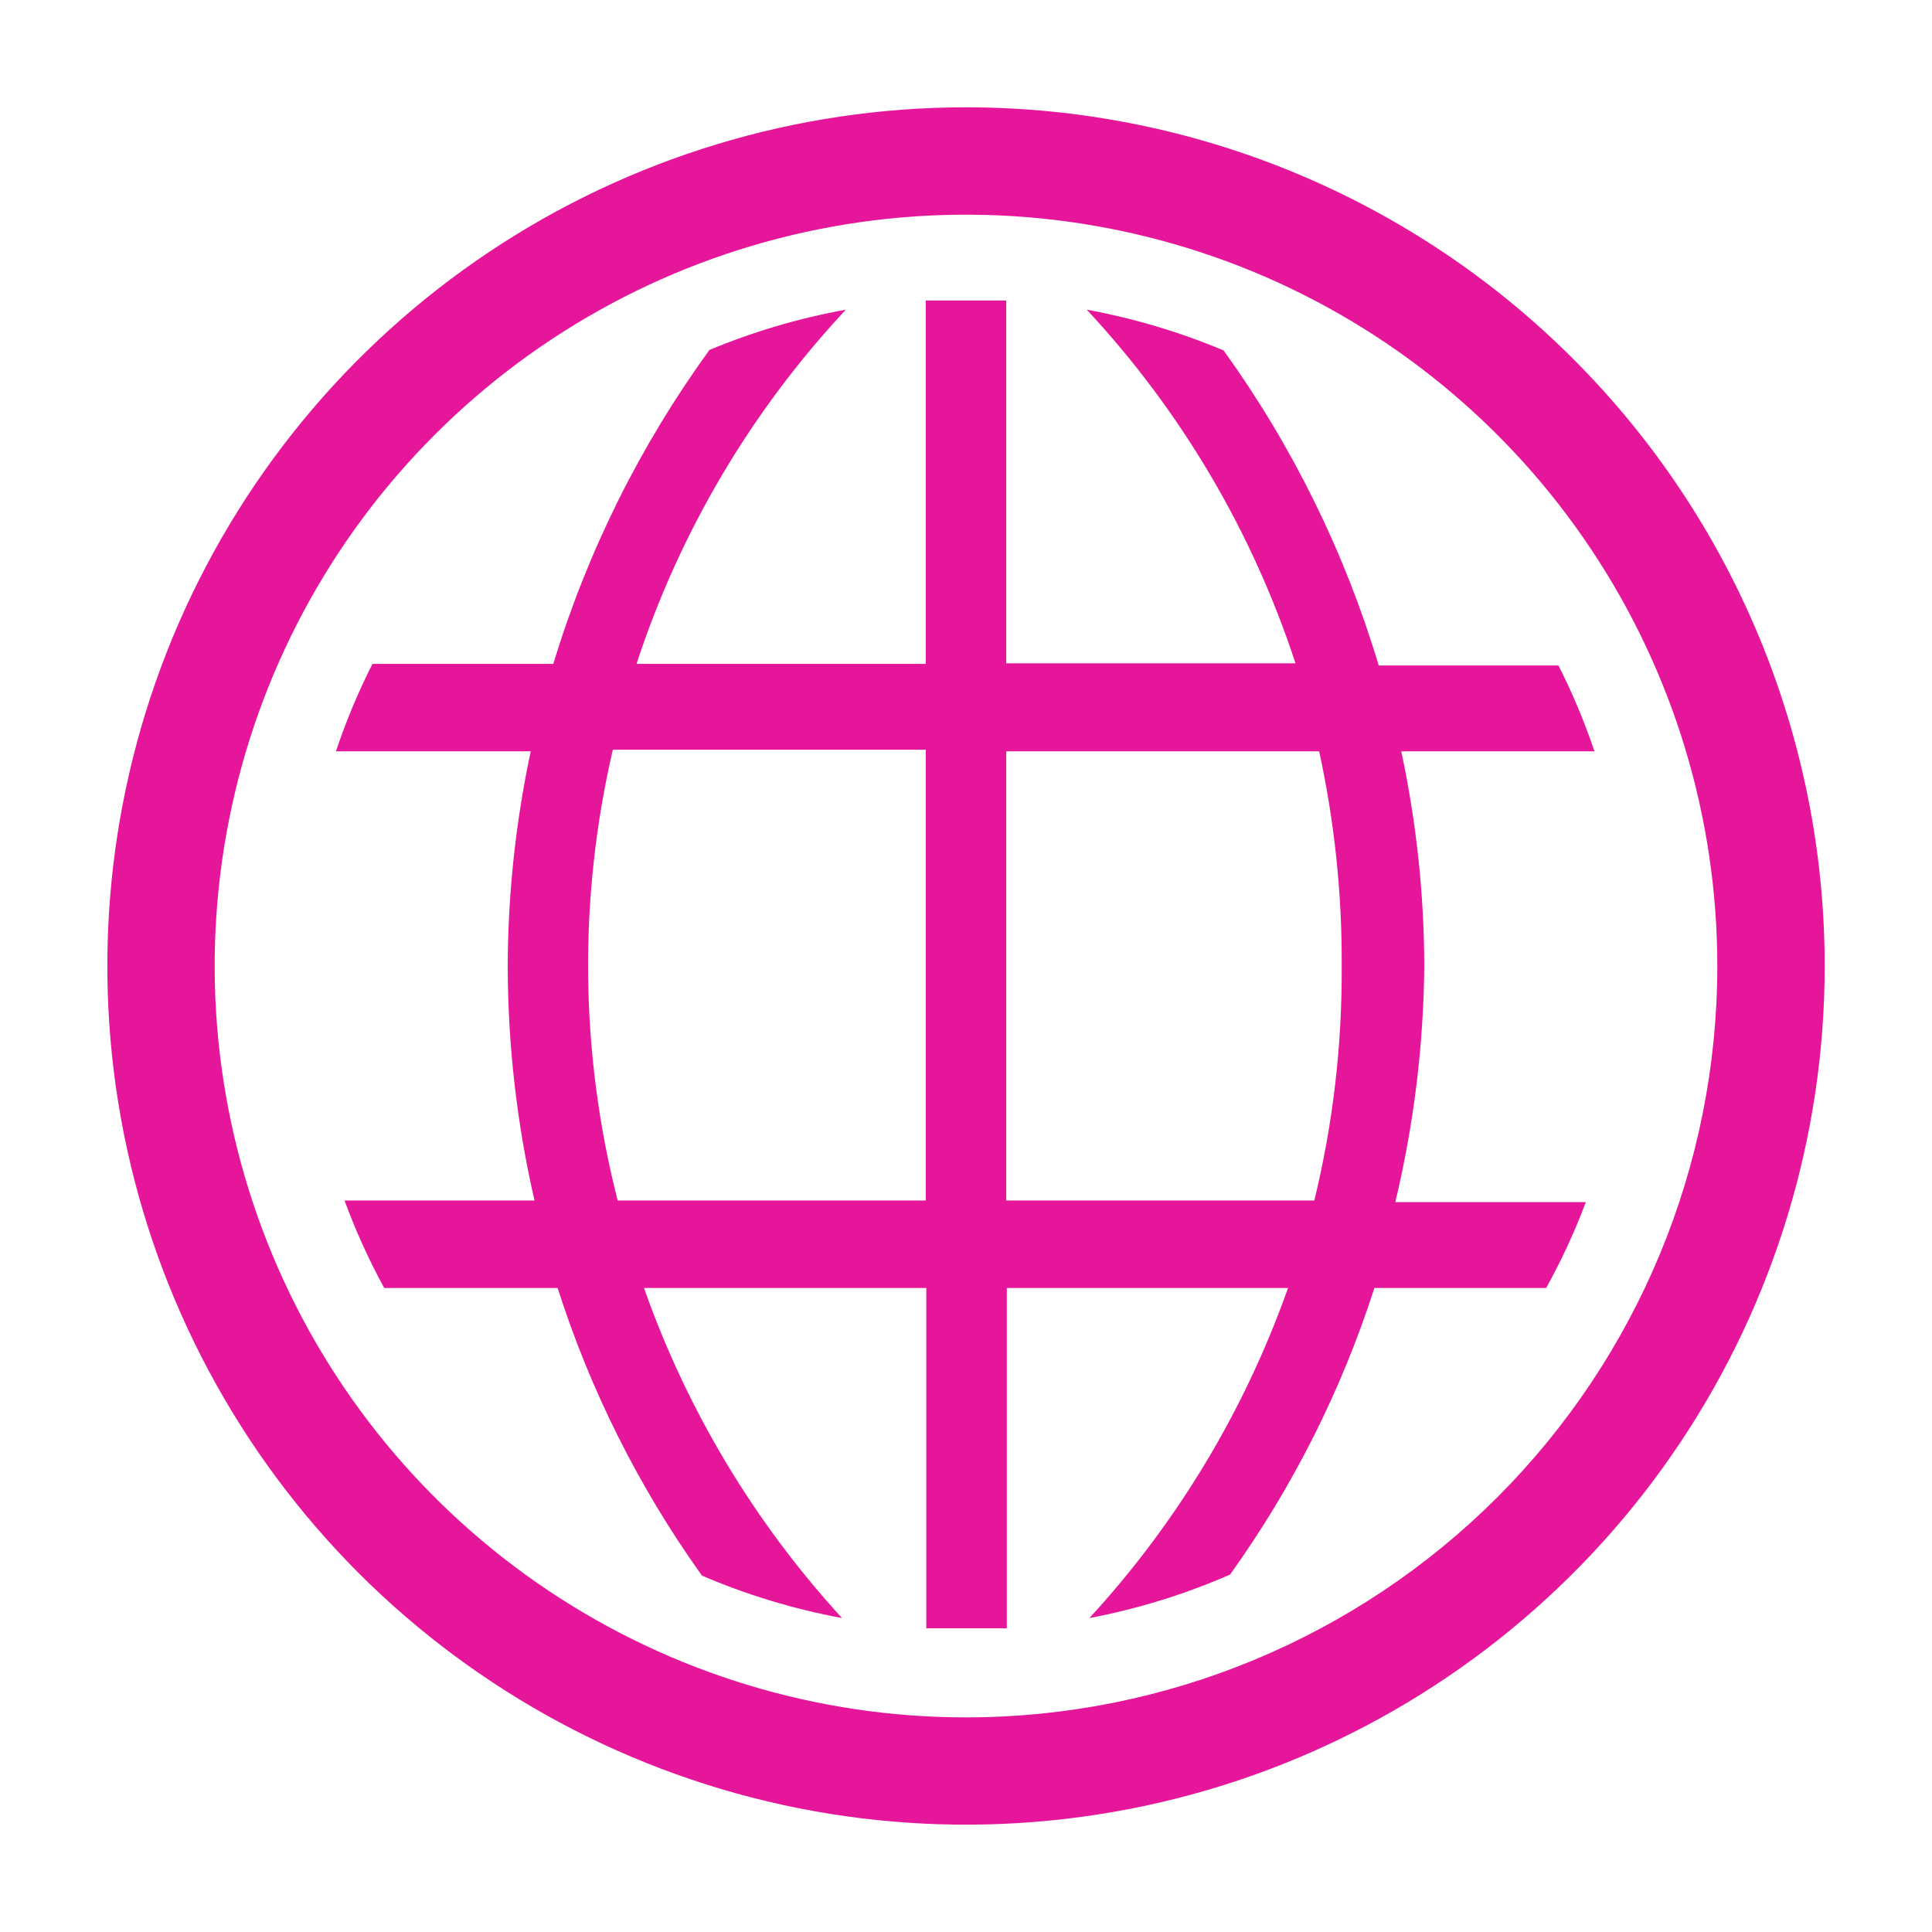 <svg width="24" height="24" viewBox="0 0 24 24" fill="none" xmlns="http://www.w3.org/2000/svg">
<g clip-path="url(#clip0_91_73)">
<path d="M17.693 12C17.691 11.104 17.594 10.21 17.407 9.333H19.807C19.684 8.968 19.534 8.611 19.36 8.267H17.127C16.707 6.864 16.056 5.541 15.2 4.353C14.653 4.124 14.083 3.954 13.5 3.847C14.673 5.106 15.558 6.605 16.093 8.24H12.5V3.733H11.5V8.247H7.907C8.443 6.609 9.331 5.107 10.507 3.847C9.926 3.952 9.358 4.12 8.813 4.347C7.954 5.53 7.298 6.848 6.873 8.247H4.627C4.449 8.597 4.298 8.961 4.173 9.333H6.593C6.406 10.21 6.31 11.104 6.307 12C6.309 12.981 6.42 13.958 6.64 14.913H4.28C4.417 15.287 4.582 15.651 4.773 16H6.927C7.335 17.277 7.94 18.483 8.72 19.573C9.279 19.813 9.862 19.989 10.46 20.1C9.372 18.913 8.535 17.519 8 16H11.507V20.227H12.507V16H16C15.463 17.519 14.624 18.914 13.533 20.1C14.134 19.986 14.72 19.805 15.28 19.56C16.059 18.474 16.664 17.273 17.073 16H19.207C19.397 15.657 19.562 15.301 19.7 14.933H17.333C17.563 13.972 17.684 12.988 17.693 12ZM11.5 14.913H7.673C7.204 13.079 7.184 11.158 7.613 9.313H11.5V14.913ZM16.327 14.913H12.5V9.333H16.387C16.578 10.209 16.672 11.104 16.667 12C16.673 12.981 16.559 13.96 16.327 14.913Z" fill="#E6169B"/>
<path d="M12 1.333C9.89 1.333 7.828 1.959 6.074 3.131C4.32 4.303 2.953 5.969 2.145 7.918C1.338 9.867 1.127 12.012 1.538 14.081C1.95 16.15 2.966 18.051 4.457 19.543C5.949 21.034 7.85 22.05 9.919 22.462C11.988 22.873 14.133 22.662 16.082 21.855C18.031 21.047 19.697 19.68 20.869 17.926C22.041 16.172 22.667 14.11 22.667 12C22.667 9.171 21.543 6.458 19.542 4.458C17.542 2.457 14.829 1.333 12 1.333ZM12 21.334C10.154 21.334 8.349 20.786 6.815 19.761C5.28 18.735 4.083 17.277 3.377 15.572C2.671 13.866 2.486 11.99 2.846 10.179C3.206 8.369 4.095 6.706 5.4 5.401C6.706 4.095 8.369 3.206 10.179 2.846C11.99 2.486 13.866 2.671 15.572 3.377C17.277 4.084 18.735 5.28 19.76 6.815C20.786 8.35 21.333 10.154 21.333 12C21.333 14.476 20.35 16.849 18.6 18.6C16.849 20.35 14.475 21.334 12 21.334Z" fill="#E6169B"/>
</g>
<defs>
<clipPath id="clip0_91_73">
<rect width="24" height="24" fill="white"/>
</clipPath>
</defs>
</svg>
